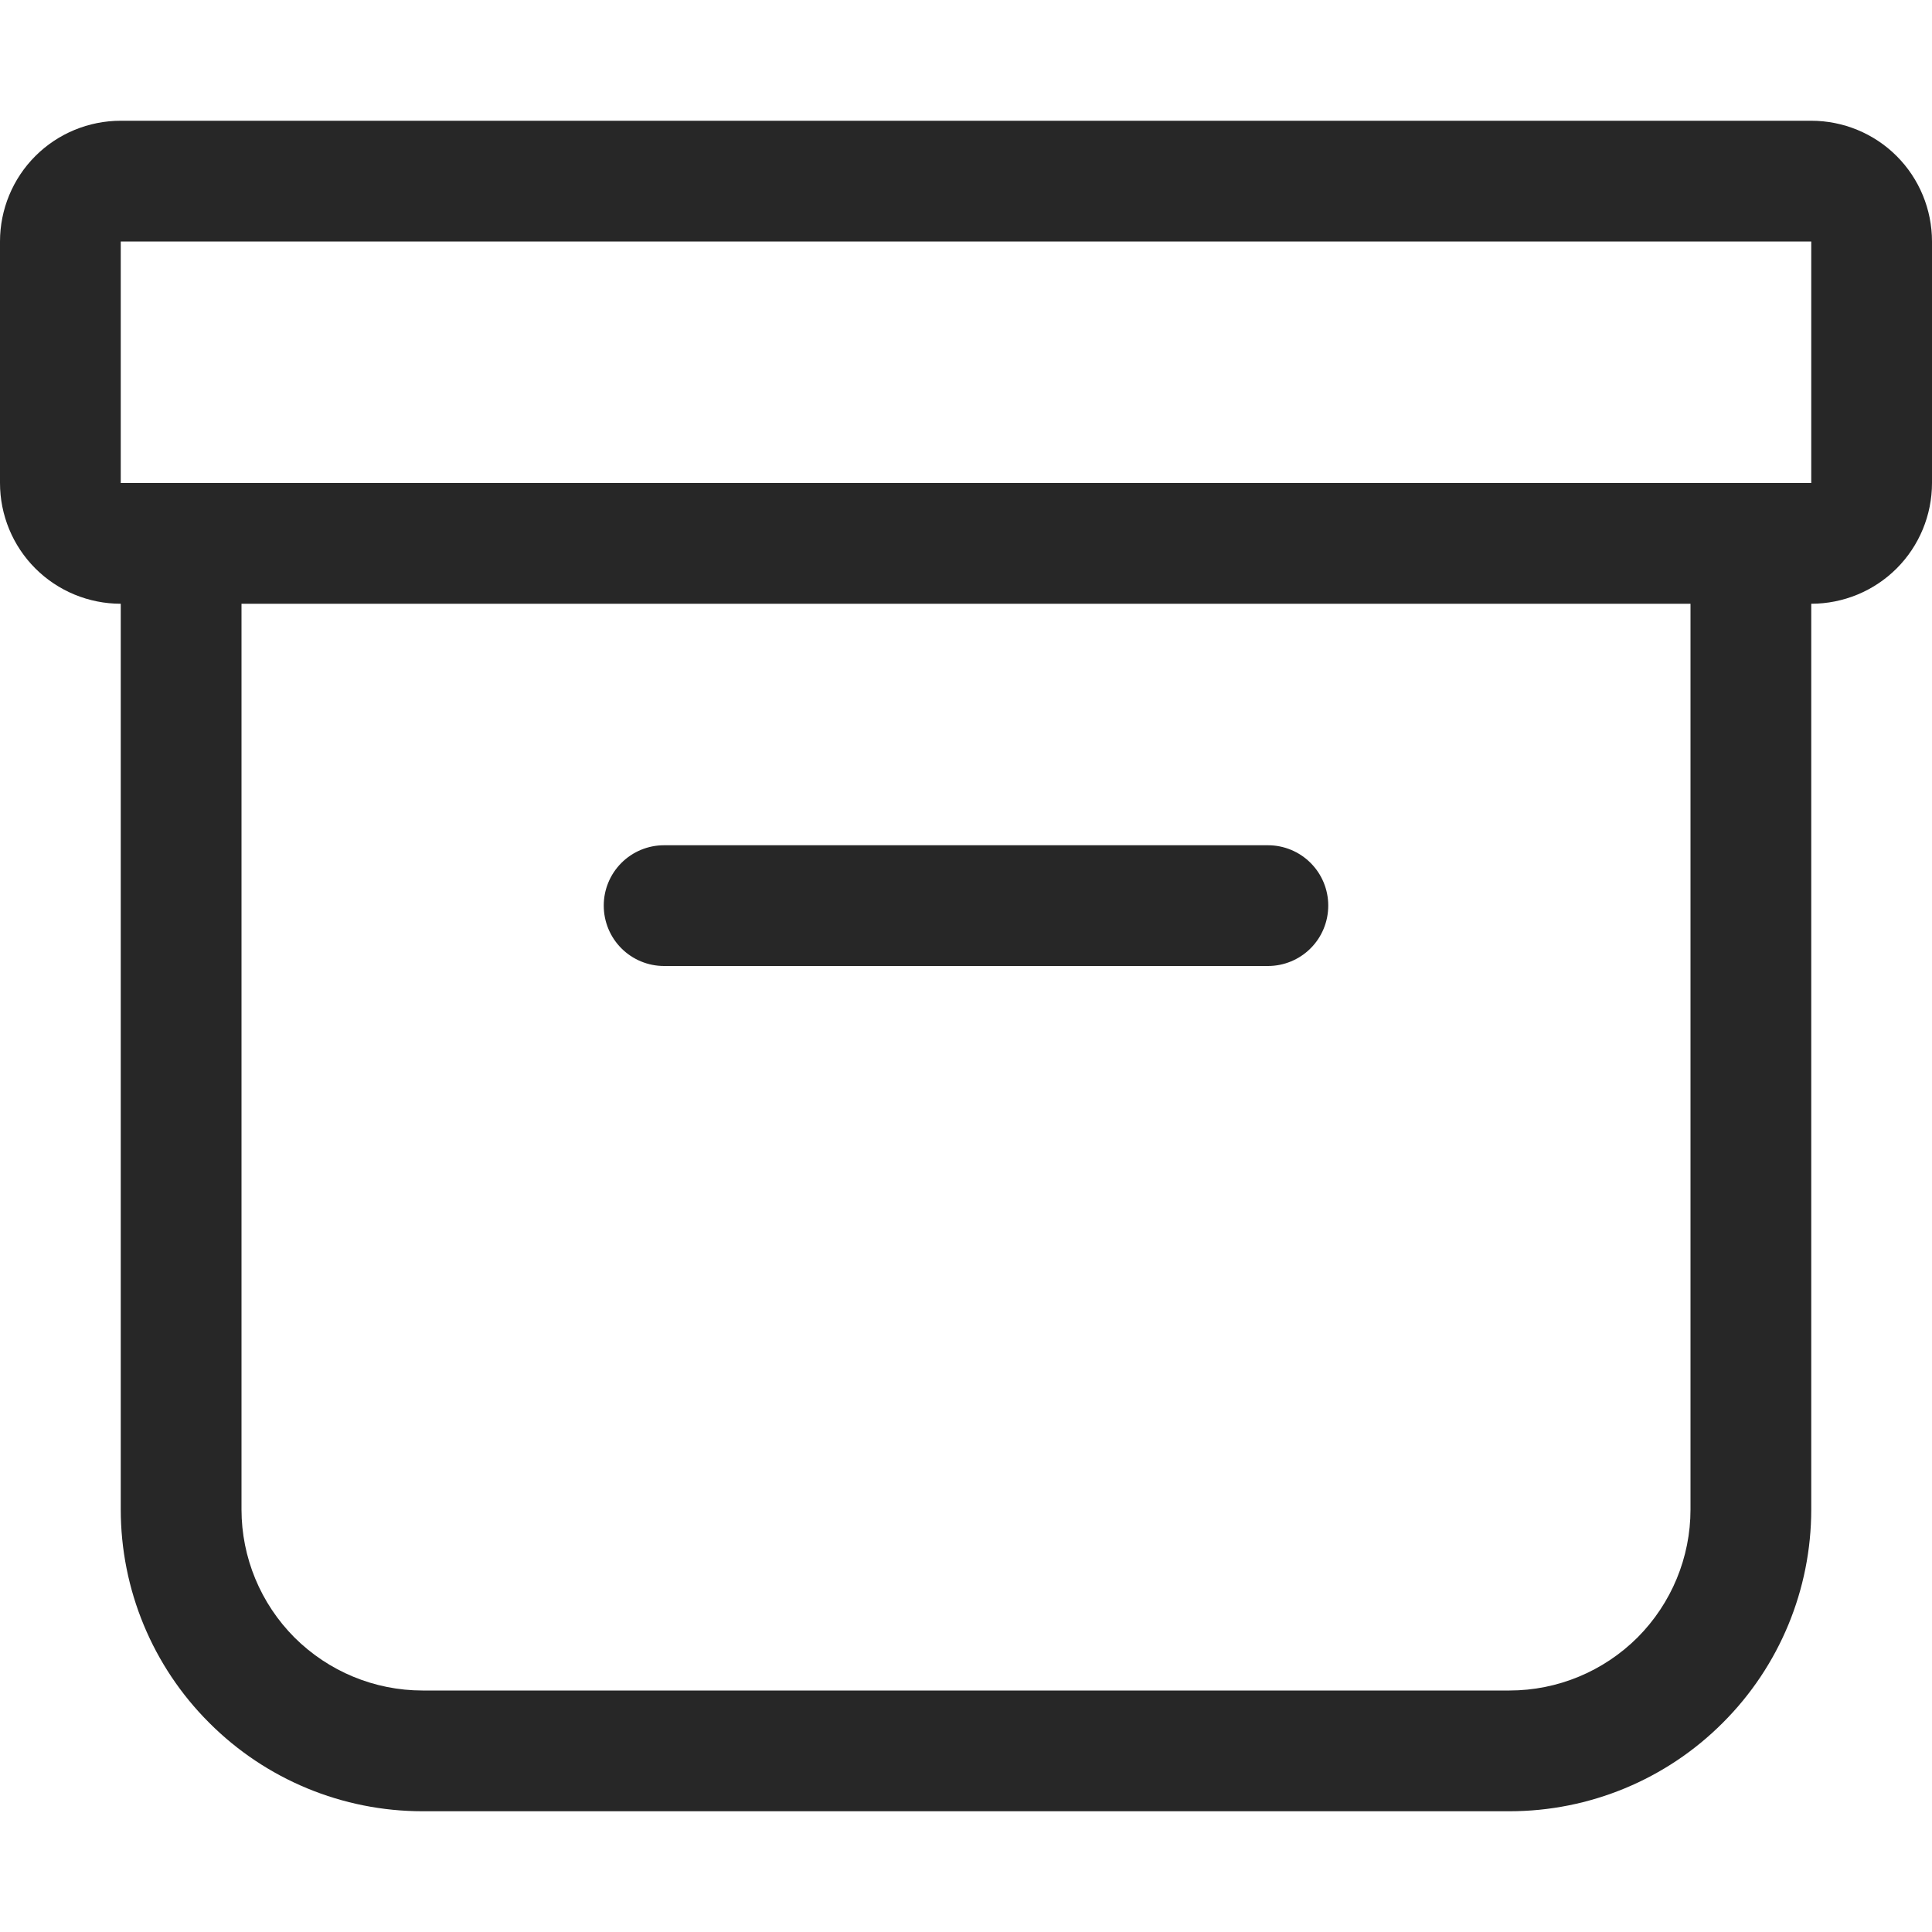 <svg width="14" height="14" viewBox="0 0 14 14" fill="none" xmlns="http://www.w3.org/2000/svg">
<path fill-rule="evenodd" clip-rule="evenodd" d="M0 1.75C0 1.518 0.092 1.295 0.256 1.131C0.42 0.967 0.643 0.875 0.875 0.875H13.125C13.357 0.875 13.58 0.967 13.744 1.131C13.908 1.295 14 1.518 14 1.75V3.5C14 3.732 13.908 3.955 13.744 4.119C13.58 4.283 13.357 4.375 13.125 4.375V10.938C13.125 11.518 12.895 12.074 12.484 12.484C12.074 12.895 11.518 13.125 10.938 13.125H3.062C2.482 13.125 1.926 12.895 1.516 12.484C1.105 12.074 0.875 11.518 0.875 10.938V4.375C0.643 4.375 0.42 4.283 0.256 4.119C0.092 3.955 0 3.732 0 3.5V1.75ZM1.75 4.375V10.938C1.75 11.286 1.888 11.619 2.134 11.866C2.381 12.112 2.714 12.25 3.062 12.25H10.938C11.286 12.25 11.619 12.112 11.866 11.866C12.112 11.619 12.25 11.286 12.25 10.938V4.375H1.75ZM13.125 1.75H0.875V3.5H13.125V1.75ZM4.375 6.562C4.375 6.446 4.421 6.335 4.503 6.253C4.585 6.171 4.696 6.125 4.812 6.125H9.188C9.304 6.125 9.415 6.171 9.497 6.253C9.579 6.335 9.625 6.446 9.625 6.562C9.625 6.679 9.579 6.79 9.497 6.872C9.415 6.954 9.304 7 9.188 7H4.812C4.696 7 4.585 6.954 4.503 6.872C4.421 6.79 4.375 6.679 4.375 6.562Z" fill="#272727"/>
</svg>
